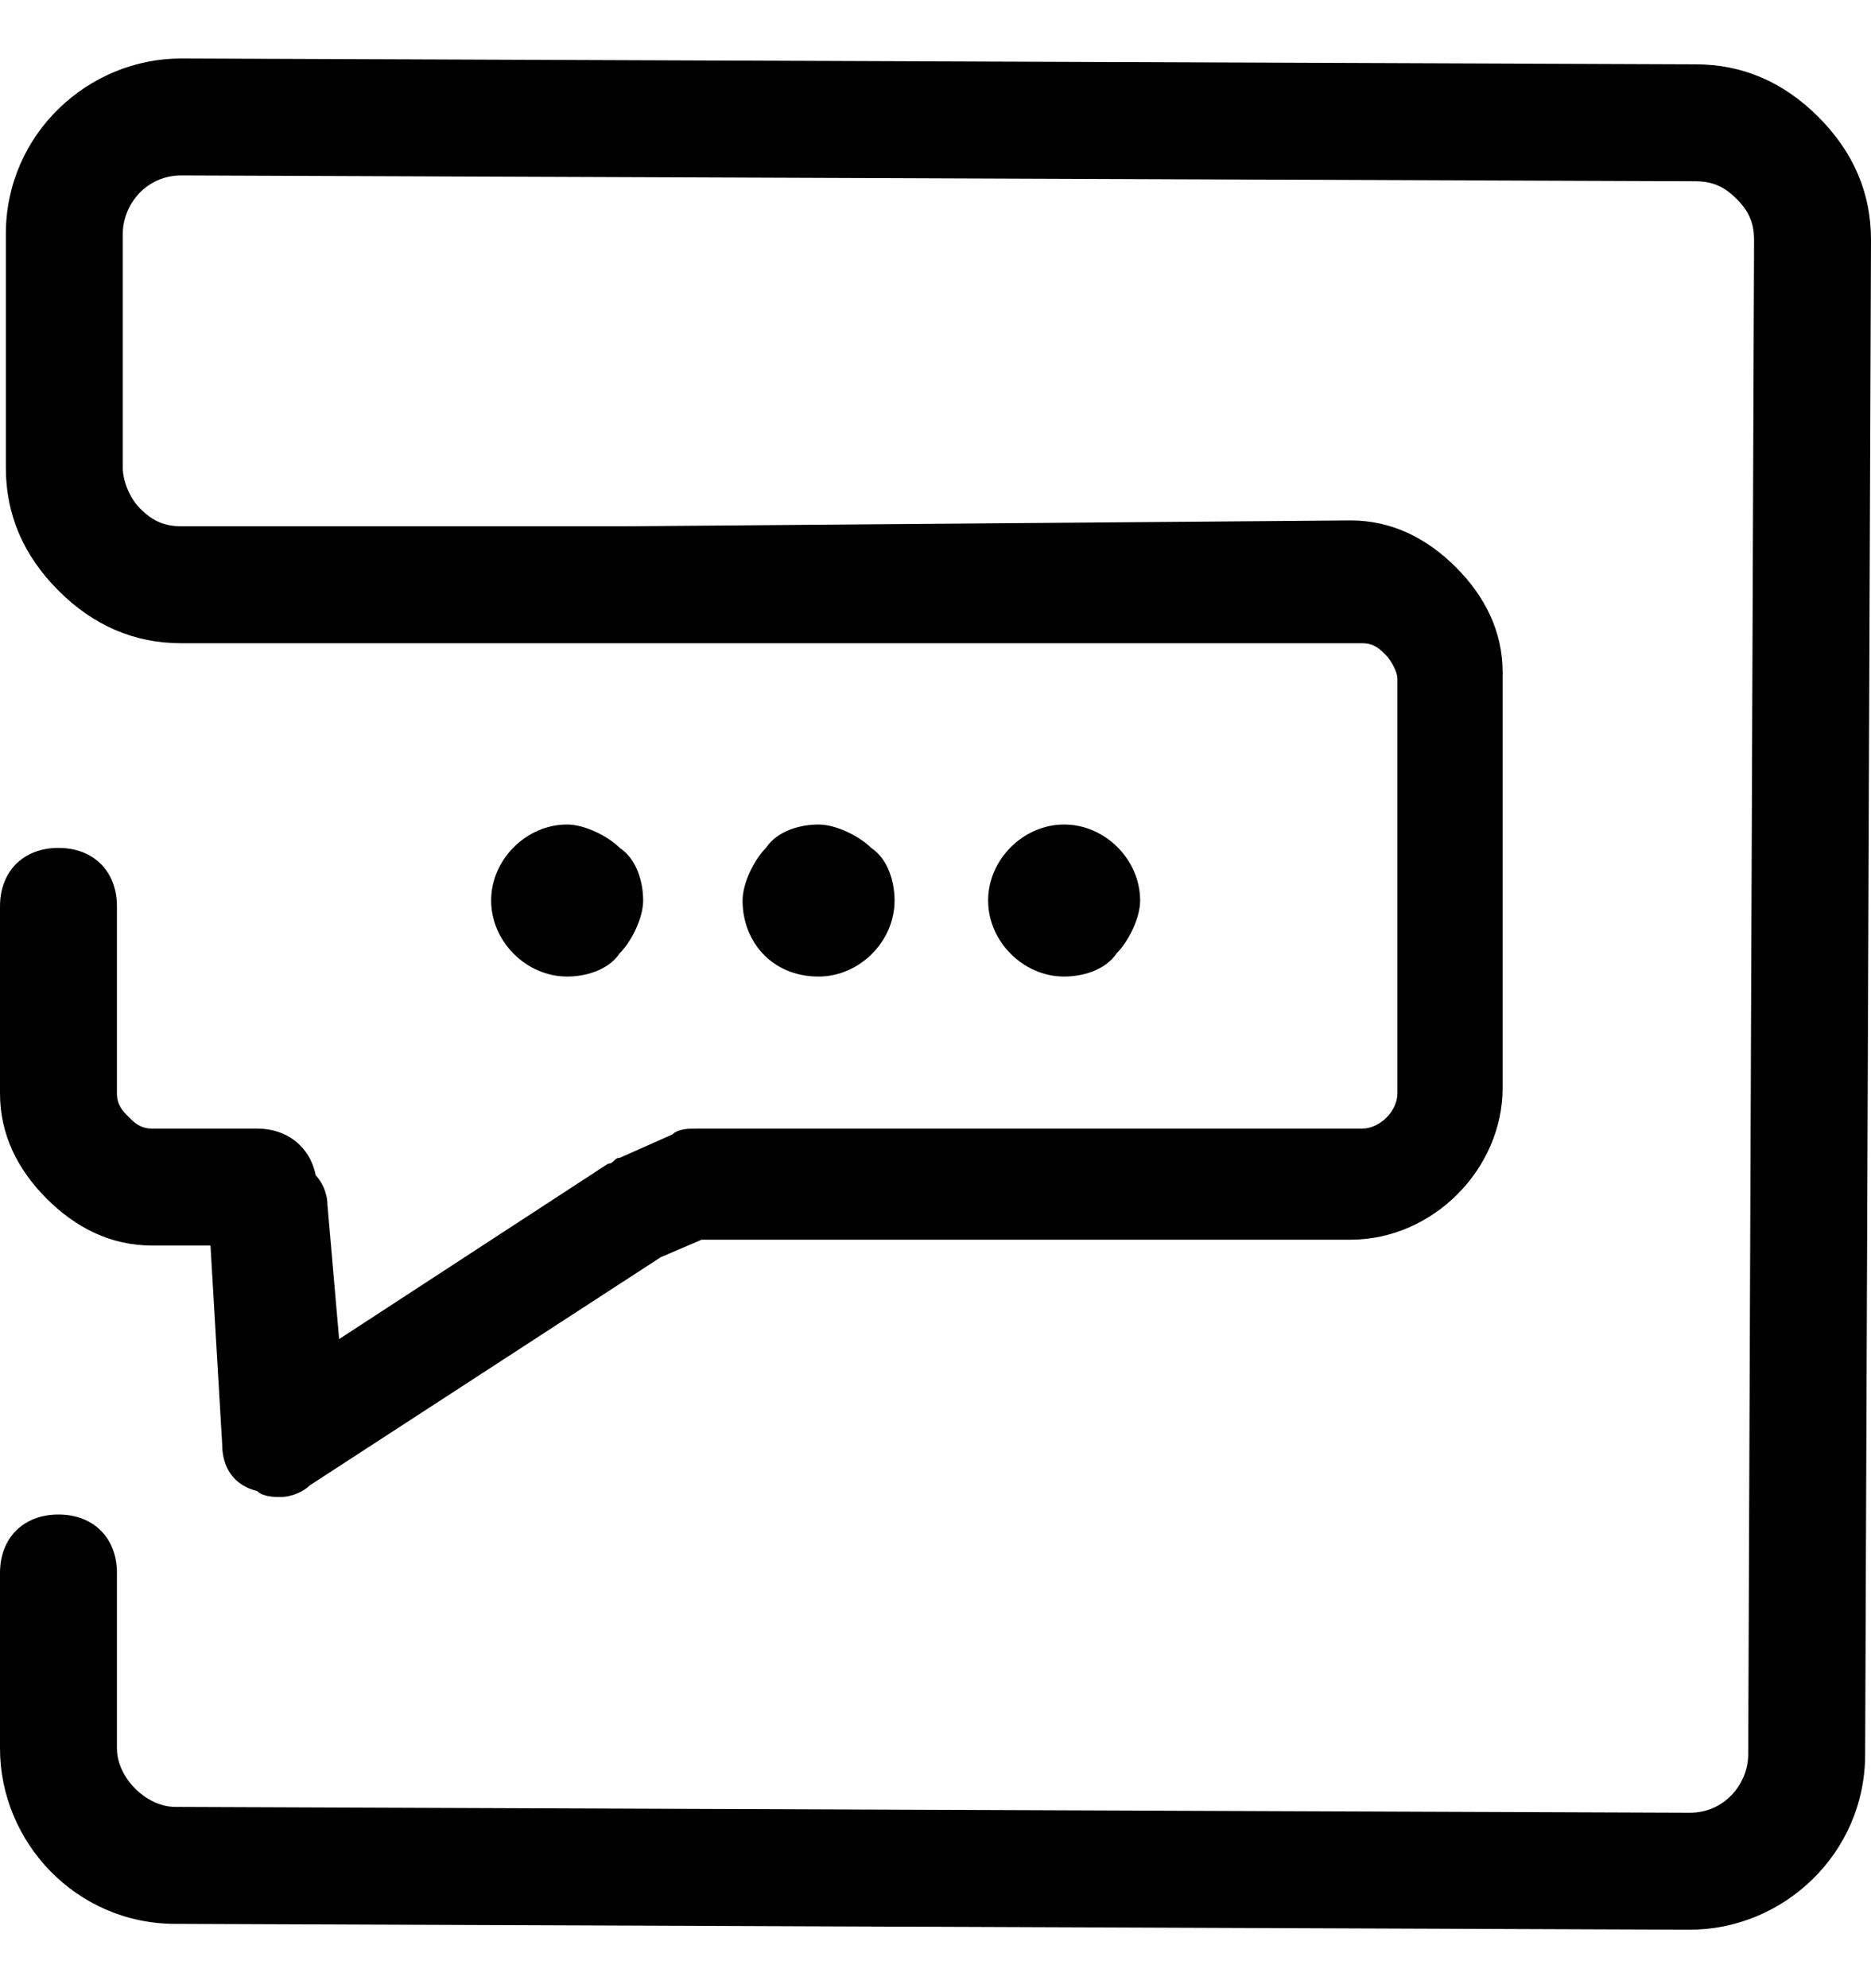 <svg xmlns="http://www.w3.org/2000/svg" viewBox="0 -1 32 34">
	<g>
		<path
            d="M18.2,15.7c0.3,0,0.7-0.1,0.9-0.4c0.2-0.2,0.4-0.6,0.4-0.9c0-0.7-0.6-1.3-1.3-1.3c0,0,0,0,0,0c-0.7,0-1.3,0.6-1.3,1.3
			C16.9,15.1,17.5,15.7,18.2,15.7C18.2,15.7,18.2,15.7,18.2,15.7z"
        />
		<path
            d="M9.7,15.7c0.3,0,0.7-0.1,0.9-0.4c0.2-0.2,0.4-0.6,0.4-0.9c0-0.3-0.1-0.7-0.4-0.9c-0.2-0.2-0.6-0.4-0.9-0.4
			c-0.7,0-1.3,0.6-1.3,1.3C8.4,15.1,9,15.7,9.7,15.7C9.7,15.7,9.7,15.7,9.7,15.7z"
        />
		<path
            d="M14,15.7c0.7,0,1.3-0.6,1.3-1.3v0c0-0.3-0.1-0.7-0.4-0.9c-0.2-0.2-0.6-0.4-0.9-0.4c-0.3,0-0.7,0.1-0.9,0.4
			c-0.2,0.2-0.4,0.6-0.4,0.9C12.7,15.1,13.2,15.7,14,15.7C13.9,15.7,13.9,15.7,14,15.7z"
        />
		<path
            d="M31.1,1c-0.6-0.6-1.3-0.9-2.1-0.9L3.1,0c0,0,0,0,0,0c-1.6,0-3,1.3-3,3l0,2.5l0,1.5c0,0.8,0.3,1.5,0.9,2.1S2.3,10,3.1,10
			l2.7,0v0l9.7,0v0l7.8,0c0.2,0,0.3,0.1,0.4,0.2c0.1,0.1,0.2,0.3,0.2,0.4l0,7.1c0,0.3-0.3,0.6-0.6,0.6c0,0,0,0,0,0l-11.4,0
			c-0.1,0-0.3,0-0.4,0.1l-0.9,0.4c-0.1,0-0.1,0.1-0.2,0.1l-4.6,3l-0.2-2.3c0-0.2-0.1-0.4-0.2-0.5c-0.1-0.5-0.5-0.8-1-0.8l-1.8,0
			c-0.2,0-0.3-0.1-0.4-0.2C2.1,18,2,17.9,2,17.7l0-3.2c0-0.6-0.4-1-1-1c0,0,0,0,0,0c-0.6,0-1,0.4-1,1l0,3.2c0,0.7,0.3,1.3,0.8,1.8
			s1.1,0.8,1.8,0.8l1,0l0.2,3.4c0,0.4,0.2,0.7,0.6,0.8c0.1,0.1,0.3,0.1,0.4,0.1c0.2,0,0.4-0.1,0.5-0.2l6-3.9l0.7-0.3l11.1,0
			c0,0,0,0,0,0c1.4,0,2.6-1.2,2.6-2.6l0-7.1c0-0.7-0.3-1.3-0.8-1.8c-0.5-0.5-1.1-0.8-1.8-0.8L10.7,8L3.1,8C2.8,8,2.6,7.9,2.4,7.7
			C2.2,7.5,2.1,7.2,2.1,7l0-1.5l0-2.5c0-0.5,0.4-1,1-1c0,0,0,0,0,0L29,2.1c0.3,0,0.5,0.1,0.7,0.3C29.9,2.6,30,2.8,30,3.1L29.9,29
			c0,0.5-0.4,1-1,1c0,0,0,0,0,0L3,29.9c-0.5,0-1-0.5-1-1l0-3c0-0.6-0.4-1-1-1c0,0,0,0,0,0c-0.6,0-1,0.4-1,1l0,3c0,1.6,1.3,3,3,3
			L28.9,32c0,0,0,0,0,0c1.6,0,3-1.3,3-3L32,3.1C32,2.3,31.7,1.6,31.1,1z"
        />
	</g>
</svg>
